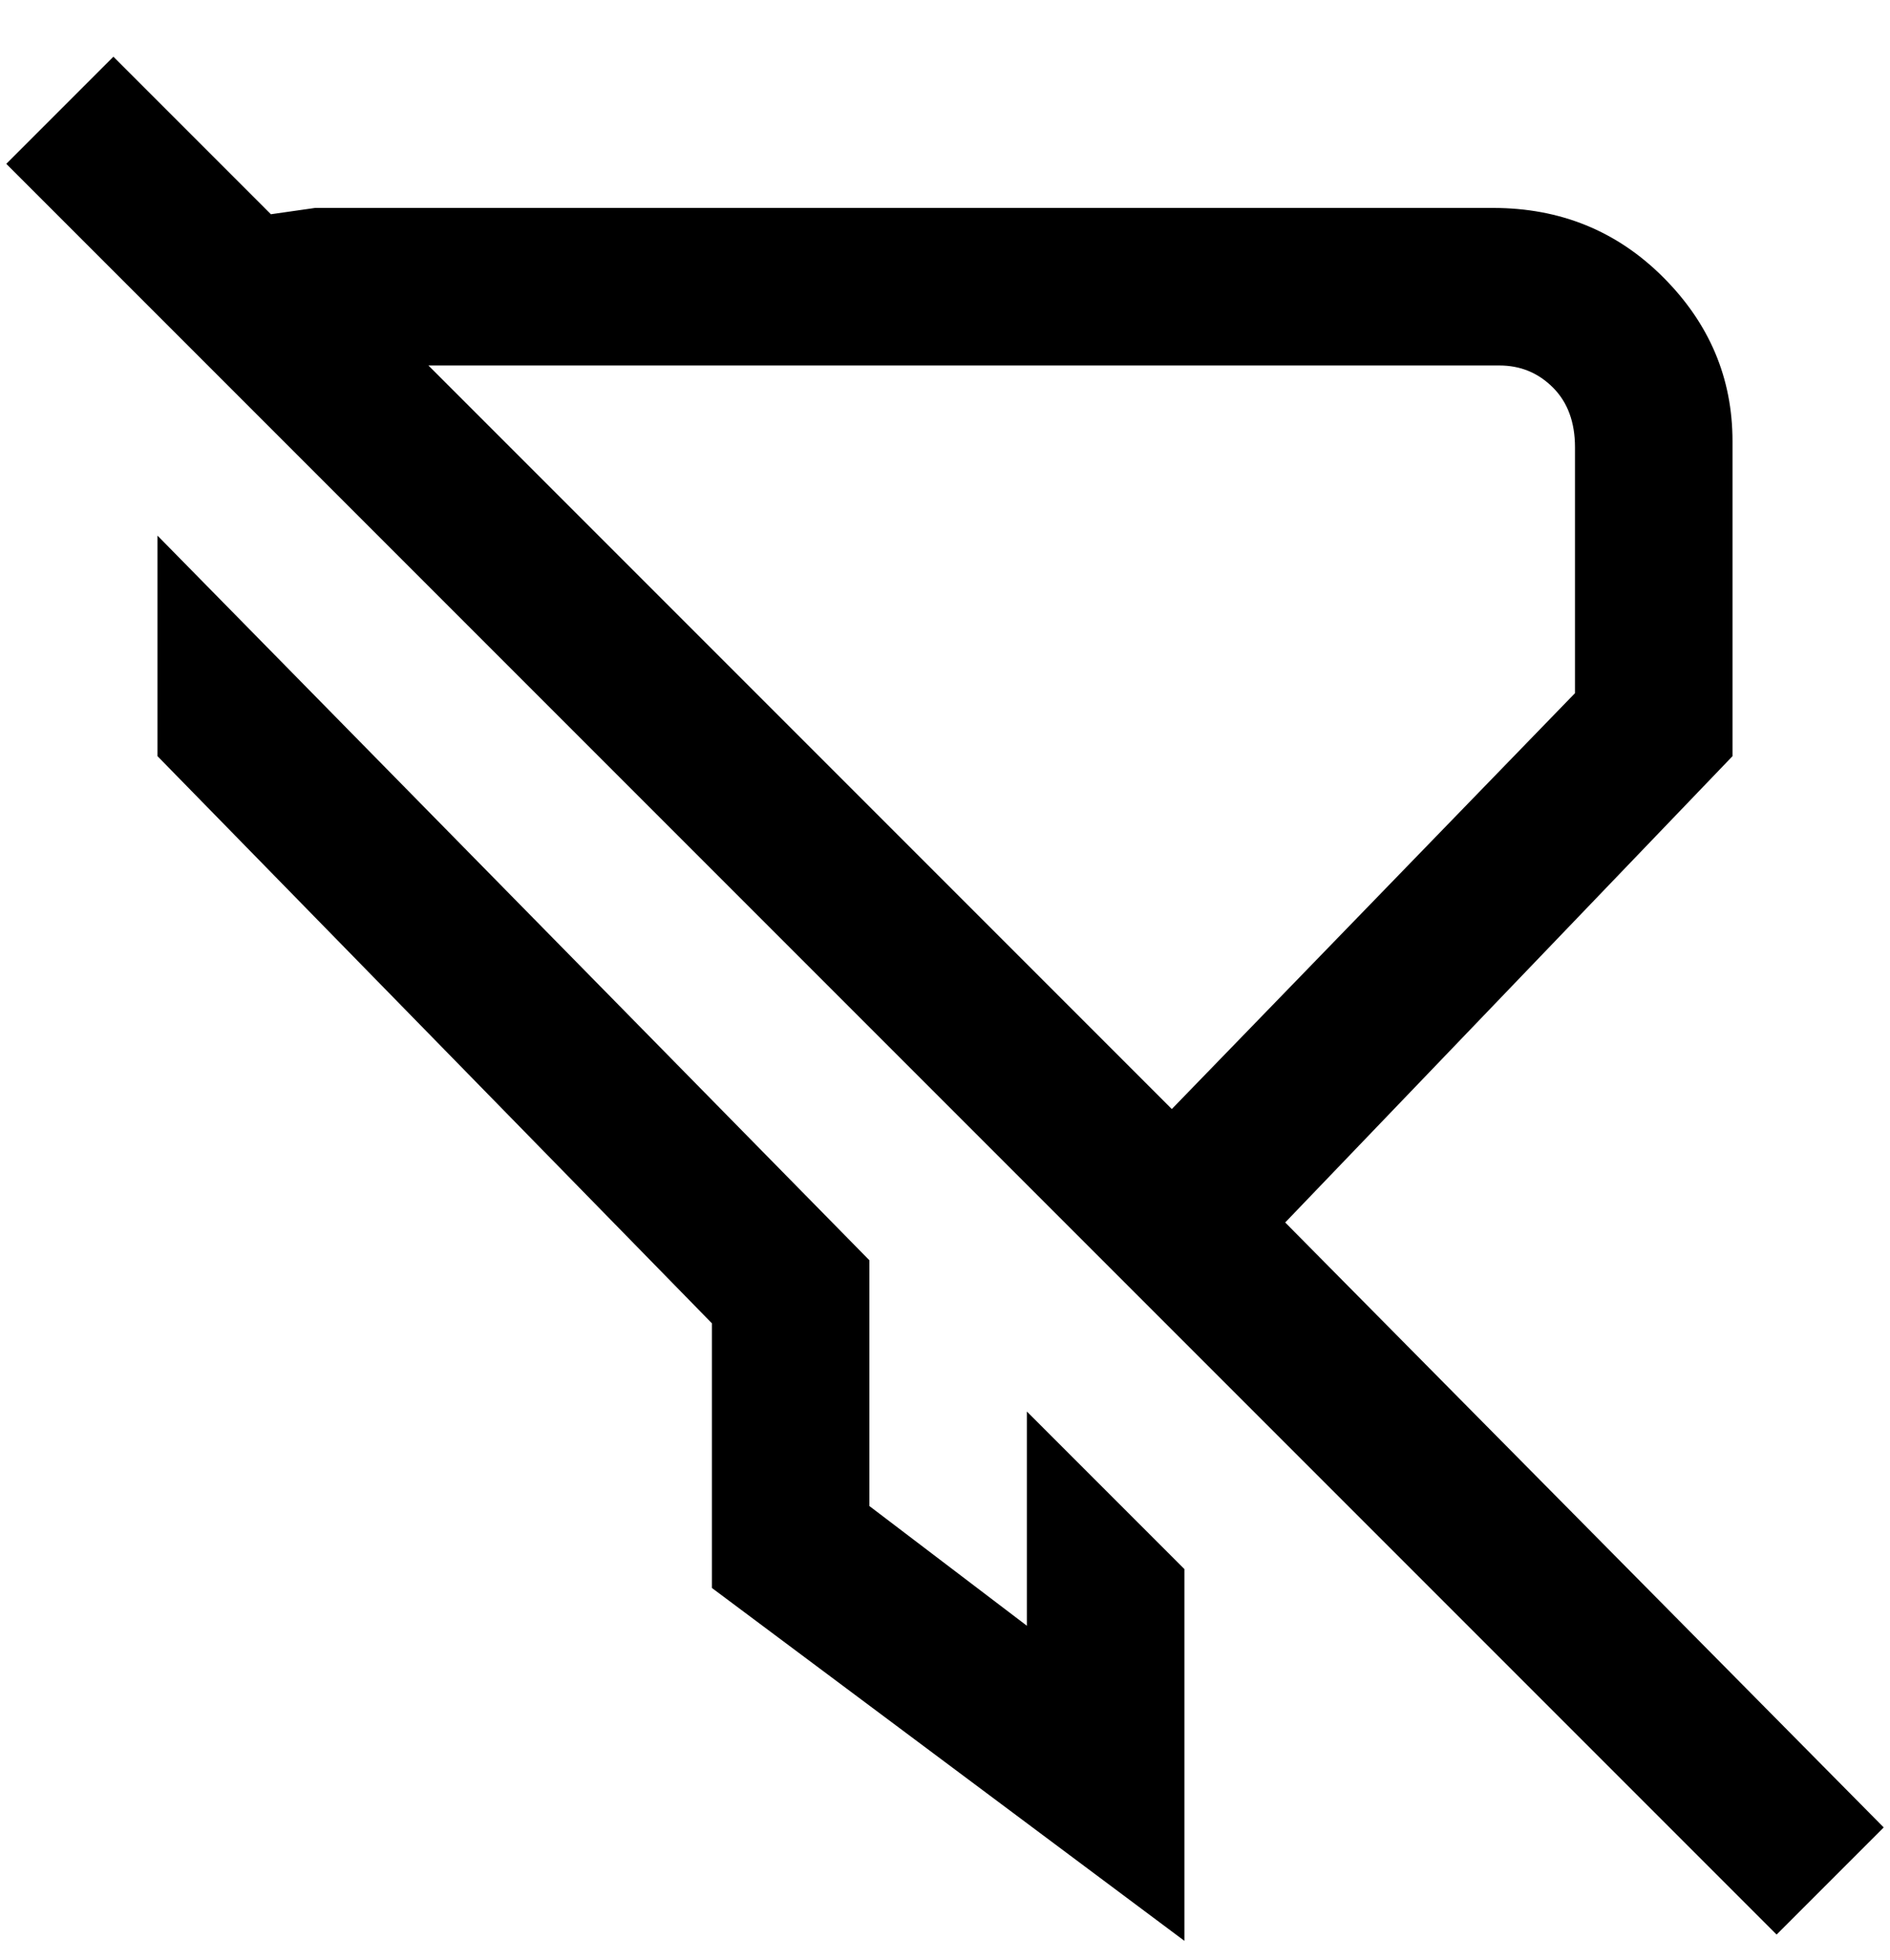<svg viewBox="0 0 300 311" xmlns="http://www.w3.org/2000/svg"><path d="M204 194l71-74V70q0-15-11-26t-27-11H50l-7 1L18 9 1 26l281 281 17-17-95-96zm34-136q5 0 8.5 3.5T250 71v39l-64 66L68 58h170zm-75 166l25 25v59l-75-56v-42l-88-90V85l113 115v39l25 19v-34z"/></svg>